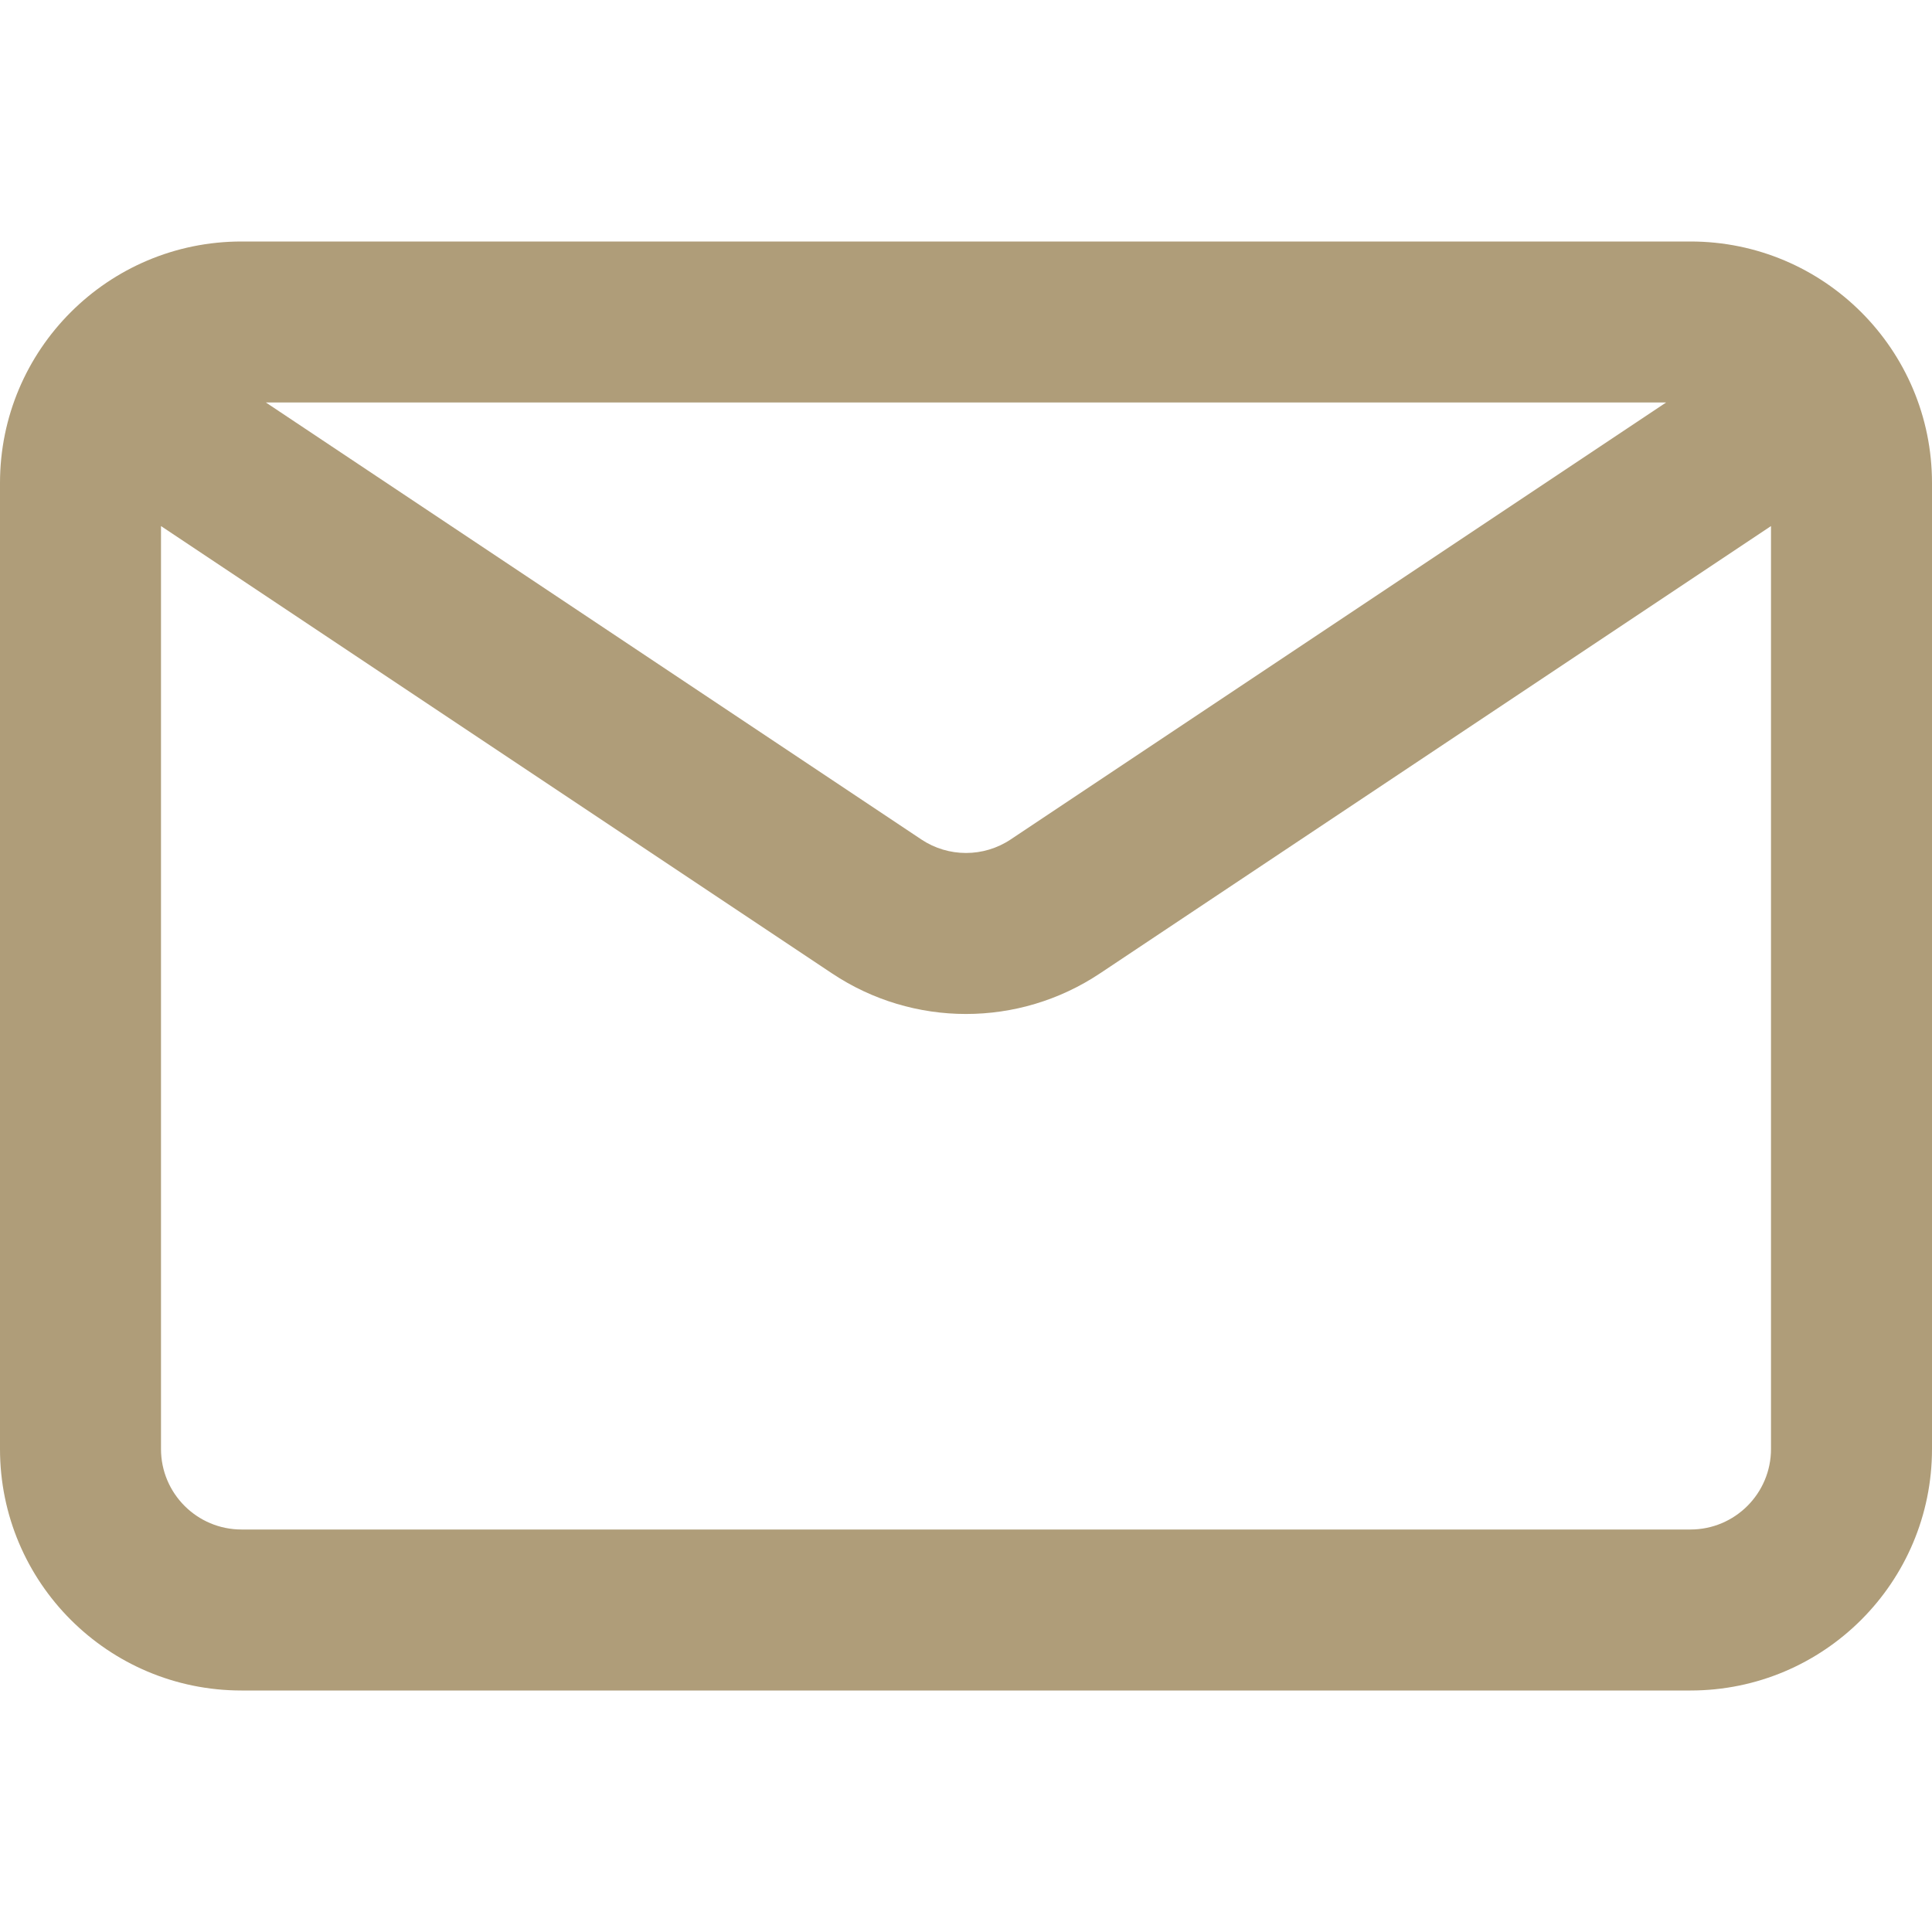 <svg width="24" height="24" viewBox="0 0 24 24" fill="none" xmlns="http://www.w3.org/2000/svg">
<path d="M3 3C1.343 3 0 4.343 0 6V18C0 19.657 1.343 21 3 21H21C22.657 21 24 19.657 24 18V6C24 4.343 22.657 3 21 3H3ZM2 6.535L10.336 12.092C11.344 12.764 12.656 12.764 13.664 12.092L22 6.535V18C22 18.552 21.552 19 21 19H3C2.448 19 2 18.552 2 18V6.535ZM20.697 5L12.555 10.428C12.219 10.652 11.781 10.652 11.445 10.428L3.303 5H20.697Z" fill="#AF9D79"/>
</svg>
